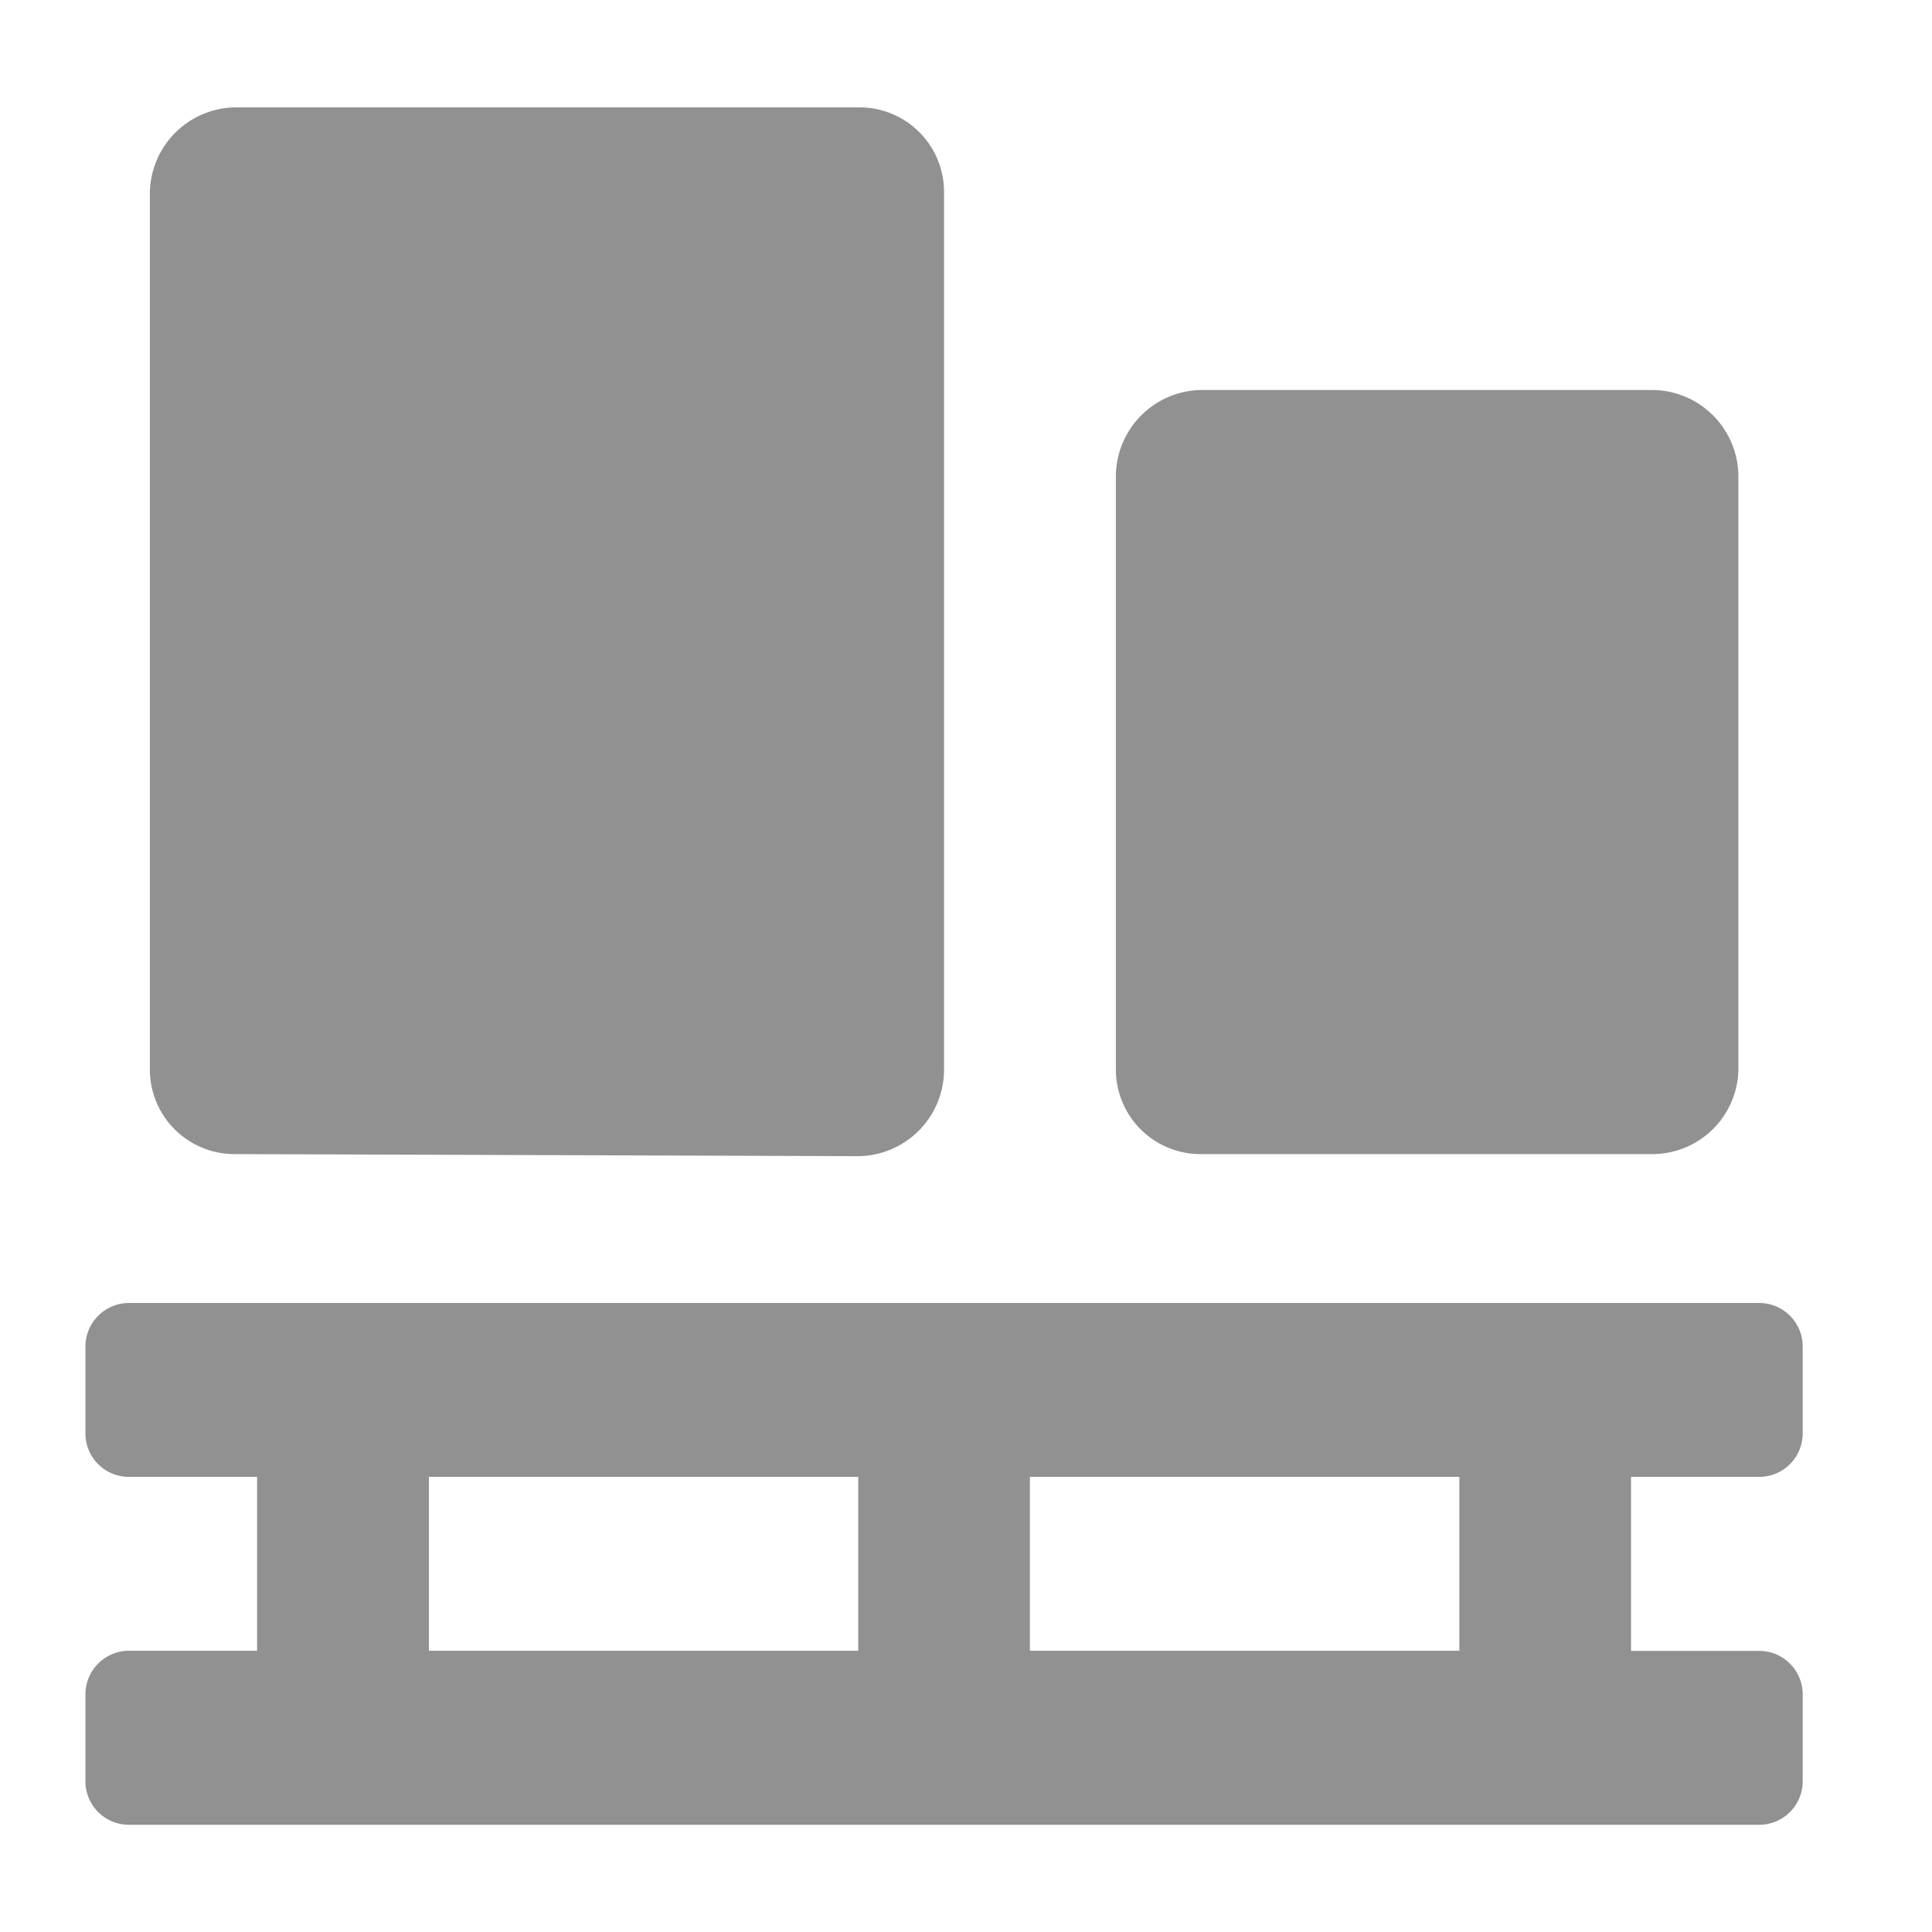 <svg xmlns="http://www.w3.org/2000/svg" width="14" height="14" viewBox="0 0 14 14">
    <g id="Group_104082" data-name="Group 104082" transform="translate(-0.127)">
      <g id="Group_101670" data-name="Group 101670" transform="translate(0.127)">
        <rect id="Rectangle_52459" data-name="Rectangle 52459" width="14" height="14" fill="#919191" opacity="0"/>
        <path id="pallet-boxes" d="M1.089,4.585,5.6,4.6a.628.628,0,0,0,.622-.63v-6.36A.613.613,0,0,0,5.6-3H1.089a.628.628,0,0,0-.622.63V3.973A.613.613,0,0,0,1.089,4.585Zm7,0h3.267a.624.624,0,0,0,.622-.612V-.322a.628.628,0,0,0-.622-.63H8.089a.628.628,0,0,0-.622.63V3.973A.613.613,0,0,0,8.089,4.585Zm4.044,2.339a.315.315,0,0,0,.311-.315v-.63a.315.315,0,0,0-.311-.315H.311A.316.316,0,0,0,0,5.979v.63a.315.315,0,0,0,.311.315h.933v1.26H.311A.316.316,0,0,0,0,8.5v.63a.315.315,0,0,0,.311.315H12.133a.315.315,0,0,0,.311-.315V8.5a.315.315,0,0,0-.311-.315H11.2V6.924ZM5.6,8.184H2.489V6.924H5.6Zm4.356,0H6.844V6.924H9.956Z" transform="translate(0.619 3.778)" fill="#919191"/>
      </g>
    </g>
  </svg>
  